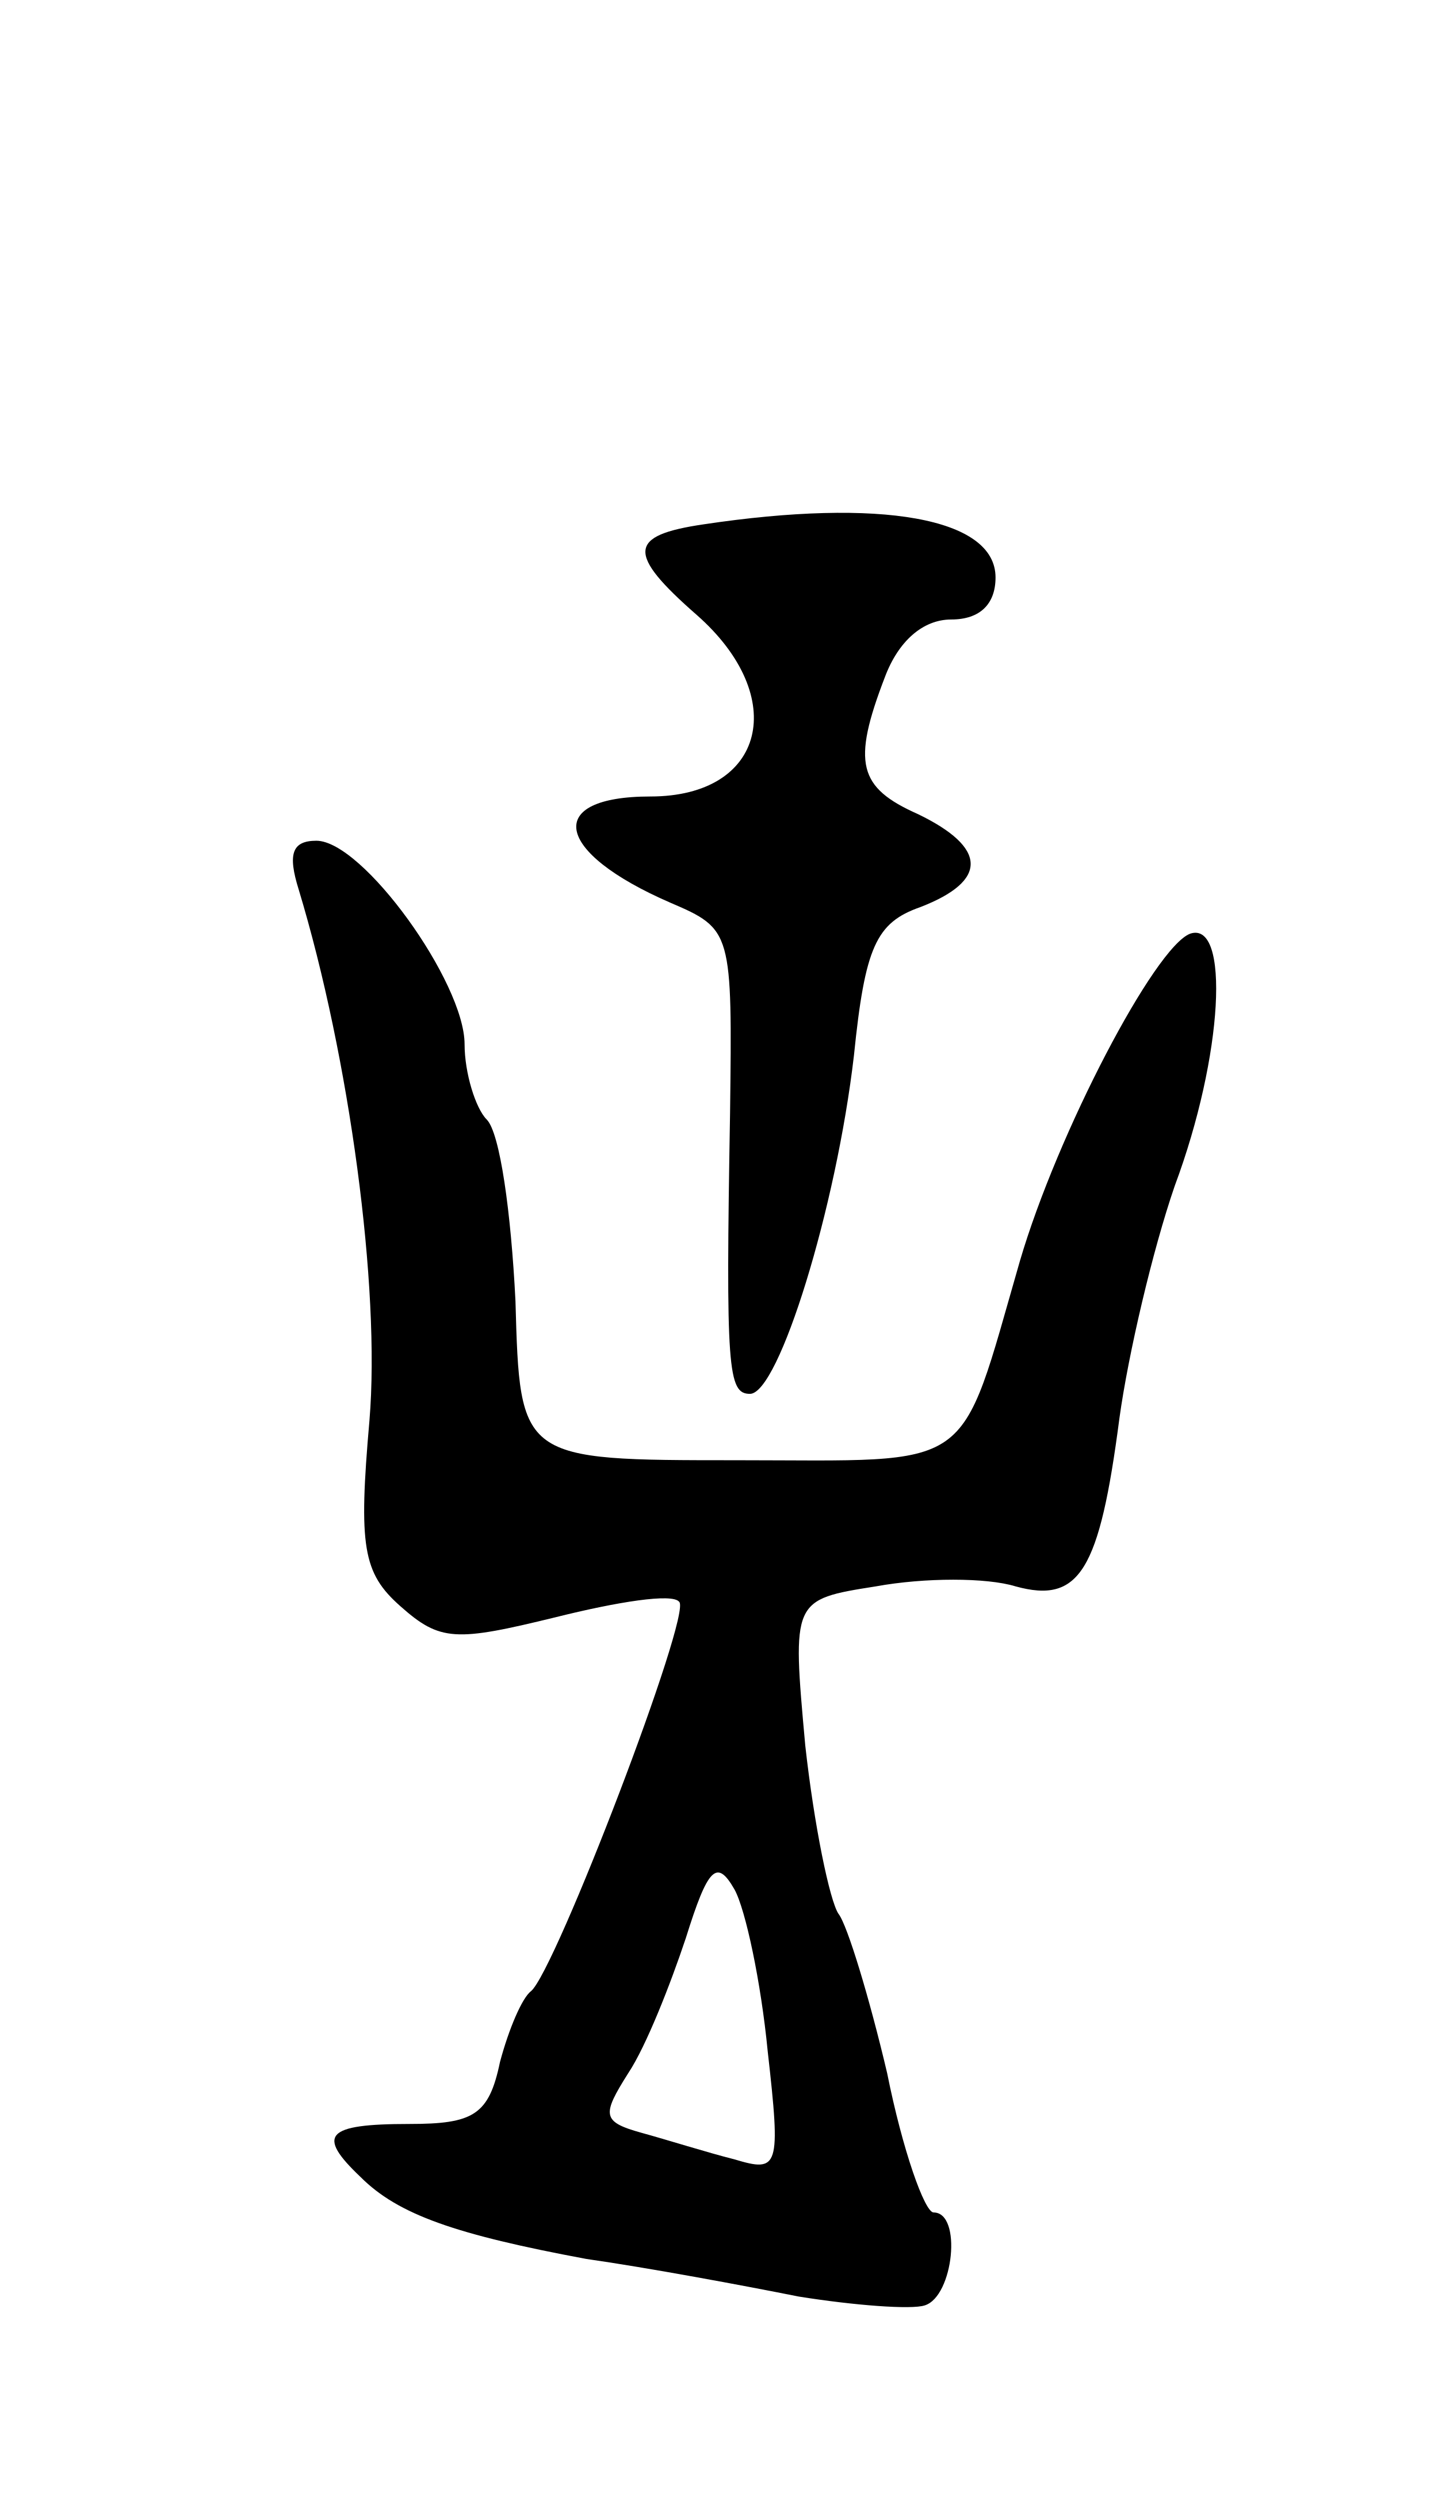 <svg version="1.0" xmlns="http://www.w3.org/2000/svg"
 width="65pt" height="113pt" viewBox="0 0 65 113"
 preserveAspectRatio="xMidYMid meet">
<g transform="translate(0,113) scale(0.1,-0.1)"
fill="#000000" stroke="none">
<path d="M318 893 c-34 -5 -35 -13 -3 -41 42 -37 31 -82 -21 -82 -48 0 -44
-25 9 -48 28 -12 28 -13 27 -95 -2 -116 -1 -127 9 -127 13 0 39 84 47 153 5
49 10 60 30 67 31 12 30 27 -1 42 -27 12 -30 23 -15 62 6 16 17 26 30 26 13 0
20 7 20 19 0 27 -52 36 -132 24z"/>
<path d="M135 728 c23 -76 37 -180 32 -240 -5 -57 -3 -69 14 -84 18 -16 25
-16 70 -5 28 7 53 11 56 7 6 -5 -56 -167 -67 -176 -4 -3 -10 -17 -14 -32 -5
-24 -12 -28 -41 -28 -38 0 -42 -5 -22 -24 17 -17 43 -26 102 -37 28 -4 71 -12
96 -17 25 -4 51 -6 57 -4 13 4 17 42 4 42 -4 0 -14 28 -21 63 -8 34 -18 67
-22 72 -4 6 -11 40 -15 76 -6 66 -6 66 32 72 22 4 50 4 63 0 29 -8 38 7 47 76
4 29 15 76 25 105 22 59 25 120 7 114 -16 -6 -60 -90 -77 -148 -28 -97 -19
-90 -128 -90 -98 0 -98 0 -100 72 -2 40 -7 76 -13 82 -5 5 -10 21 -10 34 0 28
-46 92 -67 92 -11 0 -13 -6 -8 -22z m212 -525 c6 -53 5 -55 -15 -49 -12 3 -31
9 -42 12 -18 5 -18 8 -6 27 8 12 19 40 26 61 10 32 14 36 22 22 5 -9 12 -42
15 -73z"/>
</g>
</svg>

